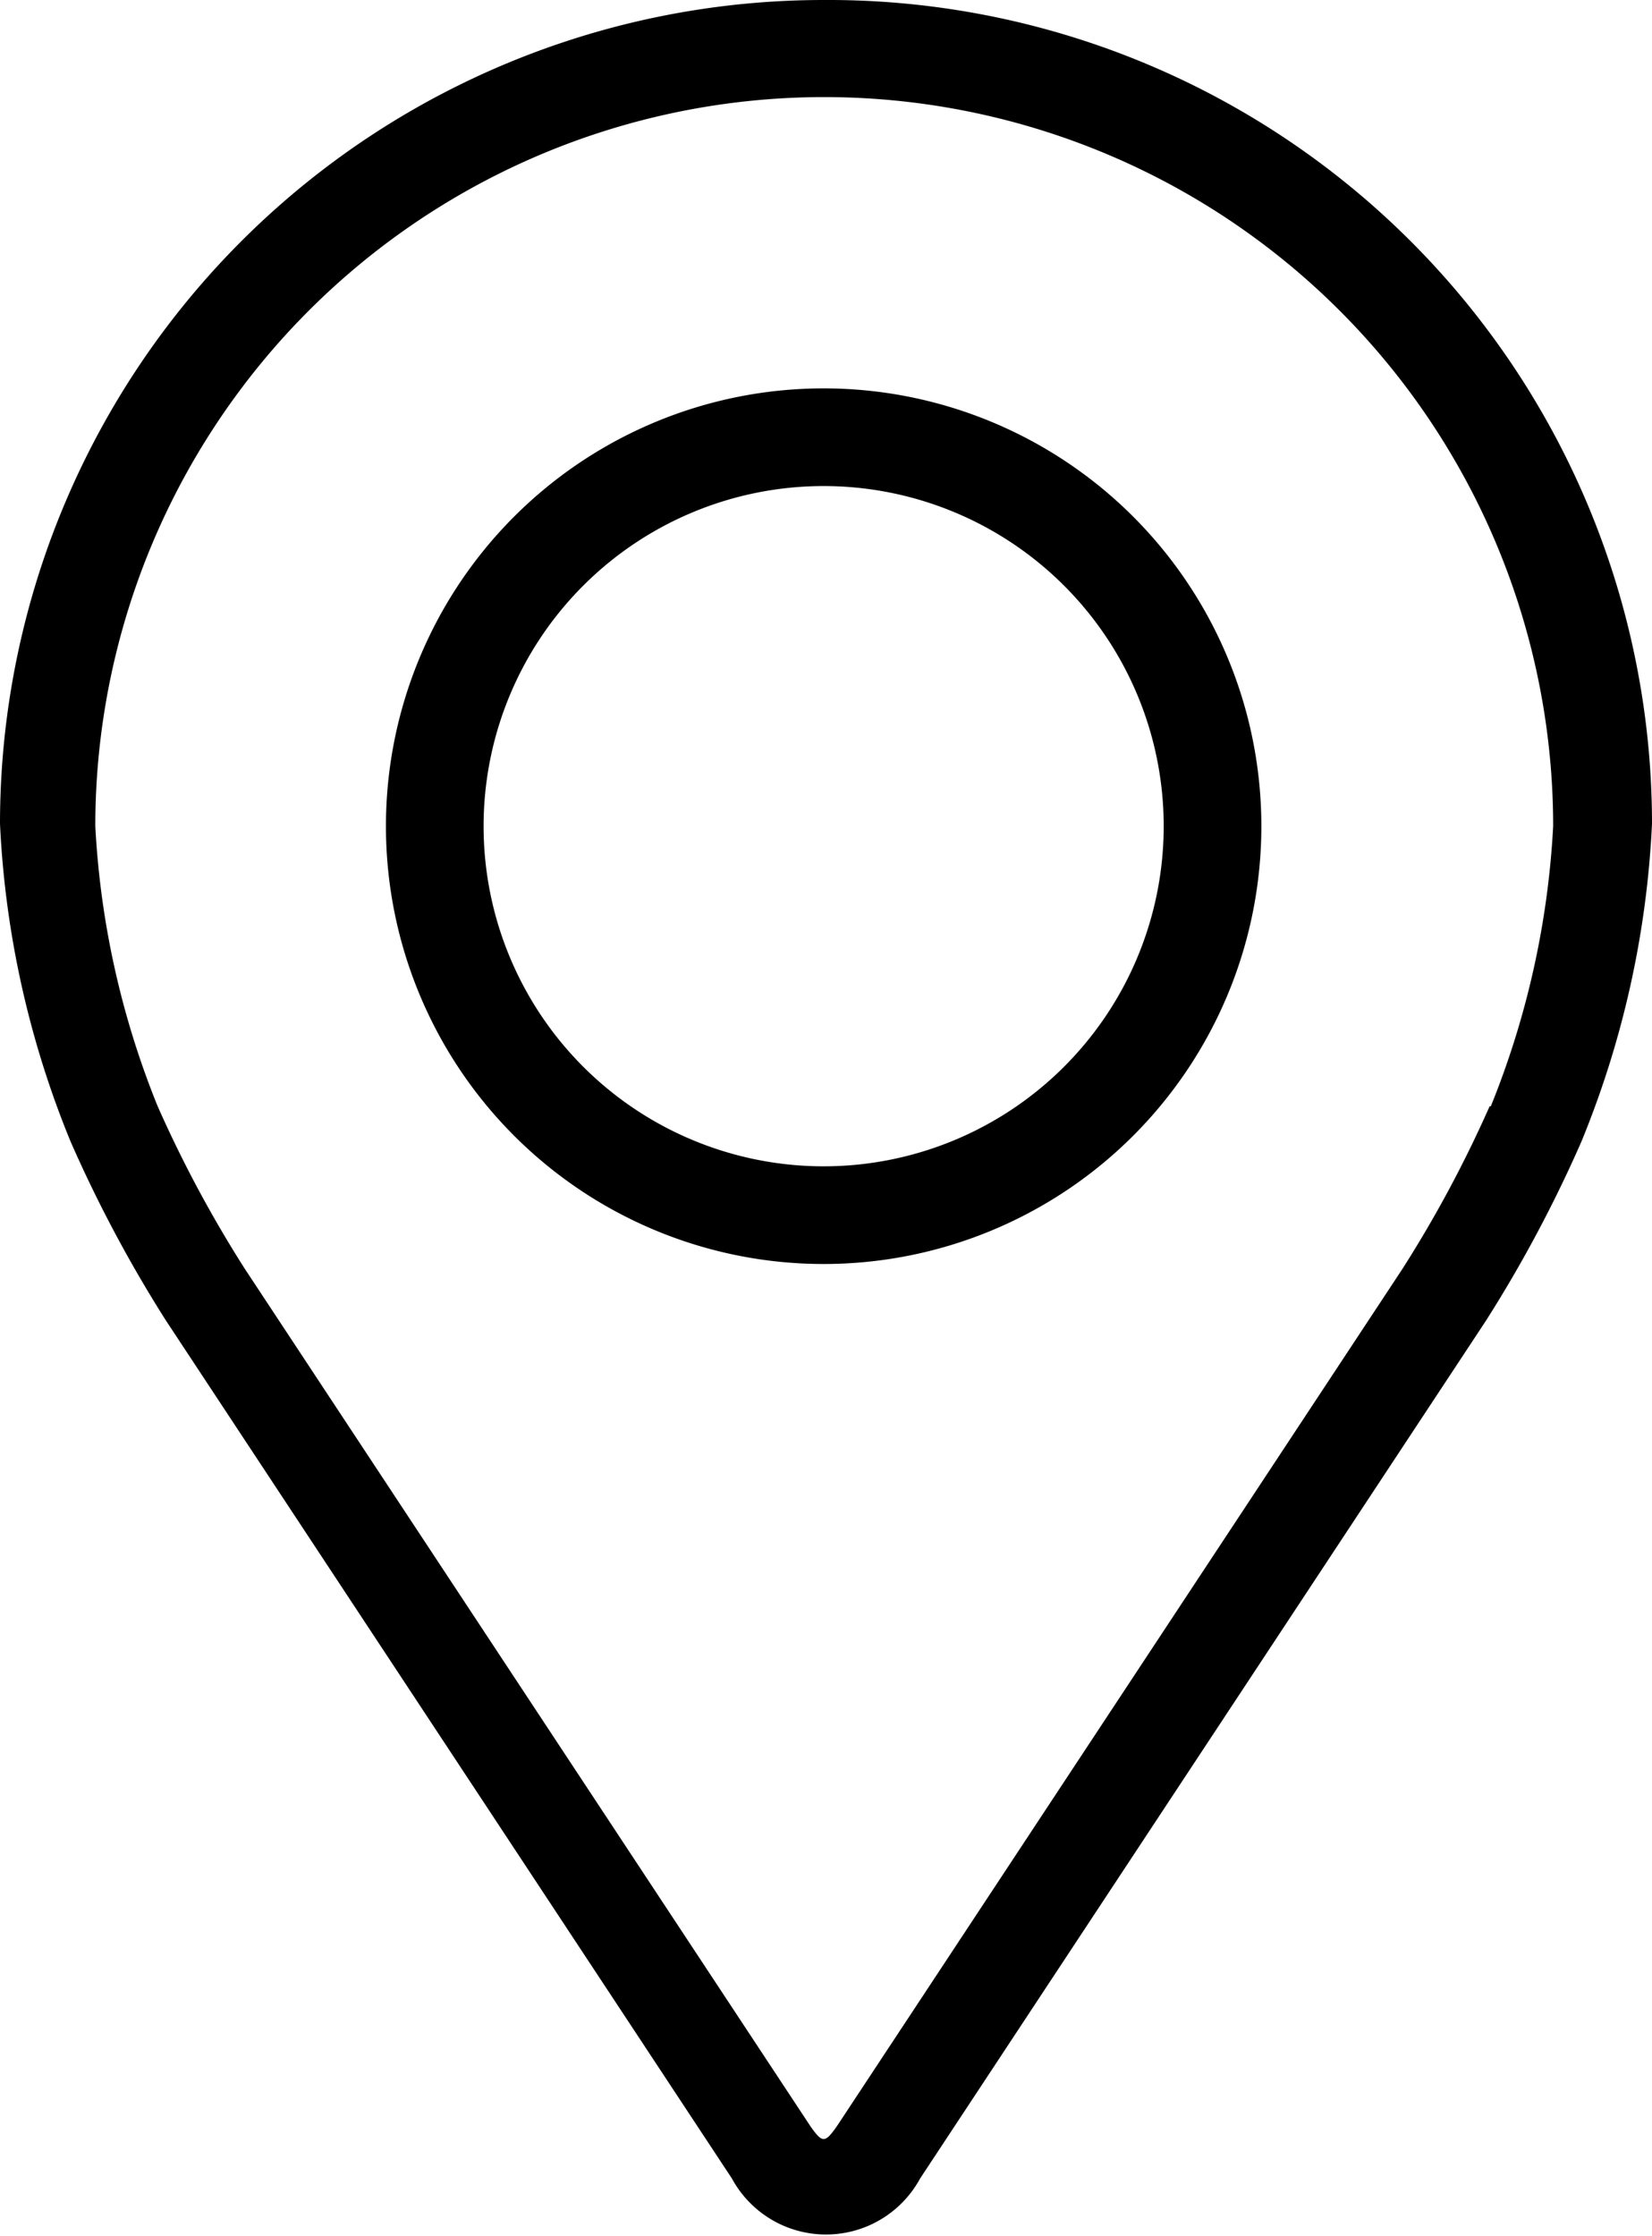 <svg id="Layer_1" data-name="Layer 1" xmlns="http://www.w3.org/2000/svg" viewBox="0 0 14.04 19"><title>Address Location</title><g id="pin"><g id="Group_13" data-name="Group 13"><g id="Group_12" data-name="Group 12"><path id="Path_8" data-name="Path 8" d="M856,977a7,7,0,0,0-7,7,8.1,8.1,0,0,0,.6,2.7,11.32,11.32,0,0,0,.81,1.52l4.81,7.29a.91.91,0,0,0,1.6,0l4.81-7.29a11.27,11.27,0,0,0,.81-1.52,8.1,8.1,0,0,0,.6-2.7A7,7,0,0,0,856,977Zm5.66,9.4a10.37,10.37,0,0,1-.74,1.38l-4.81,7.29c-.1.14-.12.14-.22,0l-4.81-7.29a10.38,10.38,0,0,1-.74-1.38,7.35,7.35,0,0,1-.53-2.38,6.19,6.19,0,0,1,12.39,0,7.36,7.36,0,0,1-.53,2.38Z" transform="translate(-849 -977)"/><path id="Path_9" data-name="Path 9" d="M856,980.3a3.72,3.72,0,1,0,3.72,3.72A3.72,3.72,0,0,0,856,980.3Zm0,6.61a2.89,2.89,0,1,1,2.89-2.89h0A2.89,2.89,0,0,1,856,986.91Z" transform="translate(-849 -977)"/></g></g></g></svg>